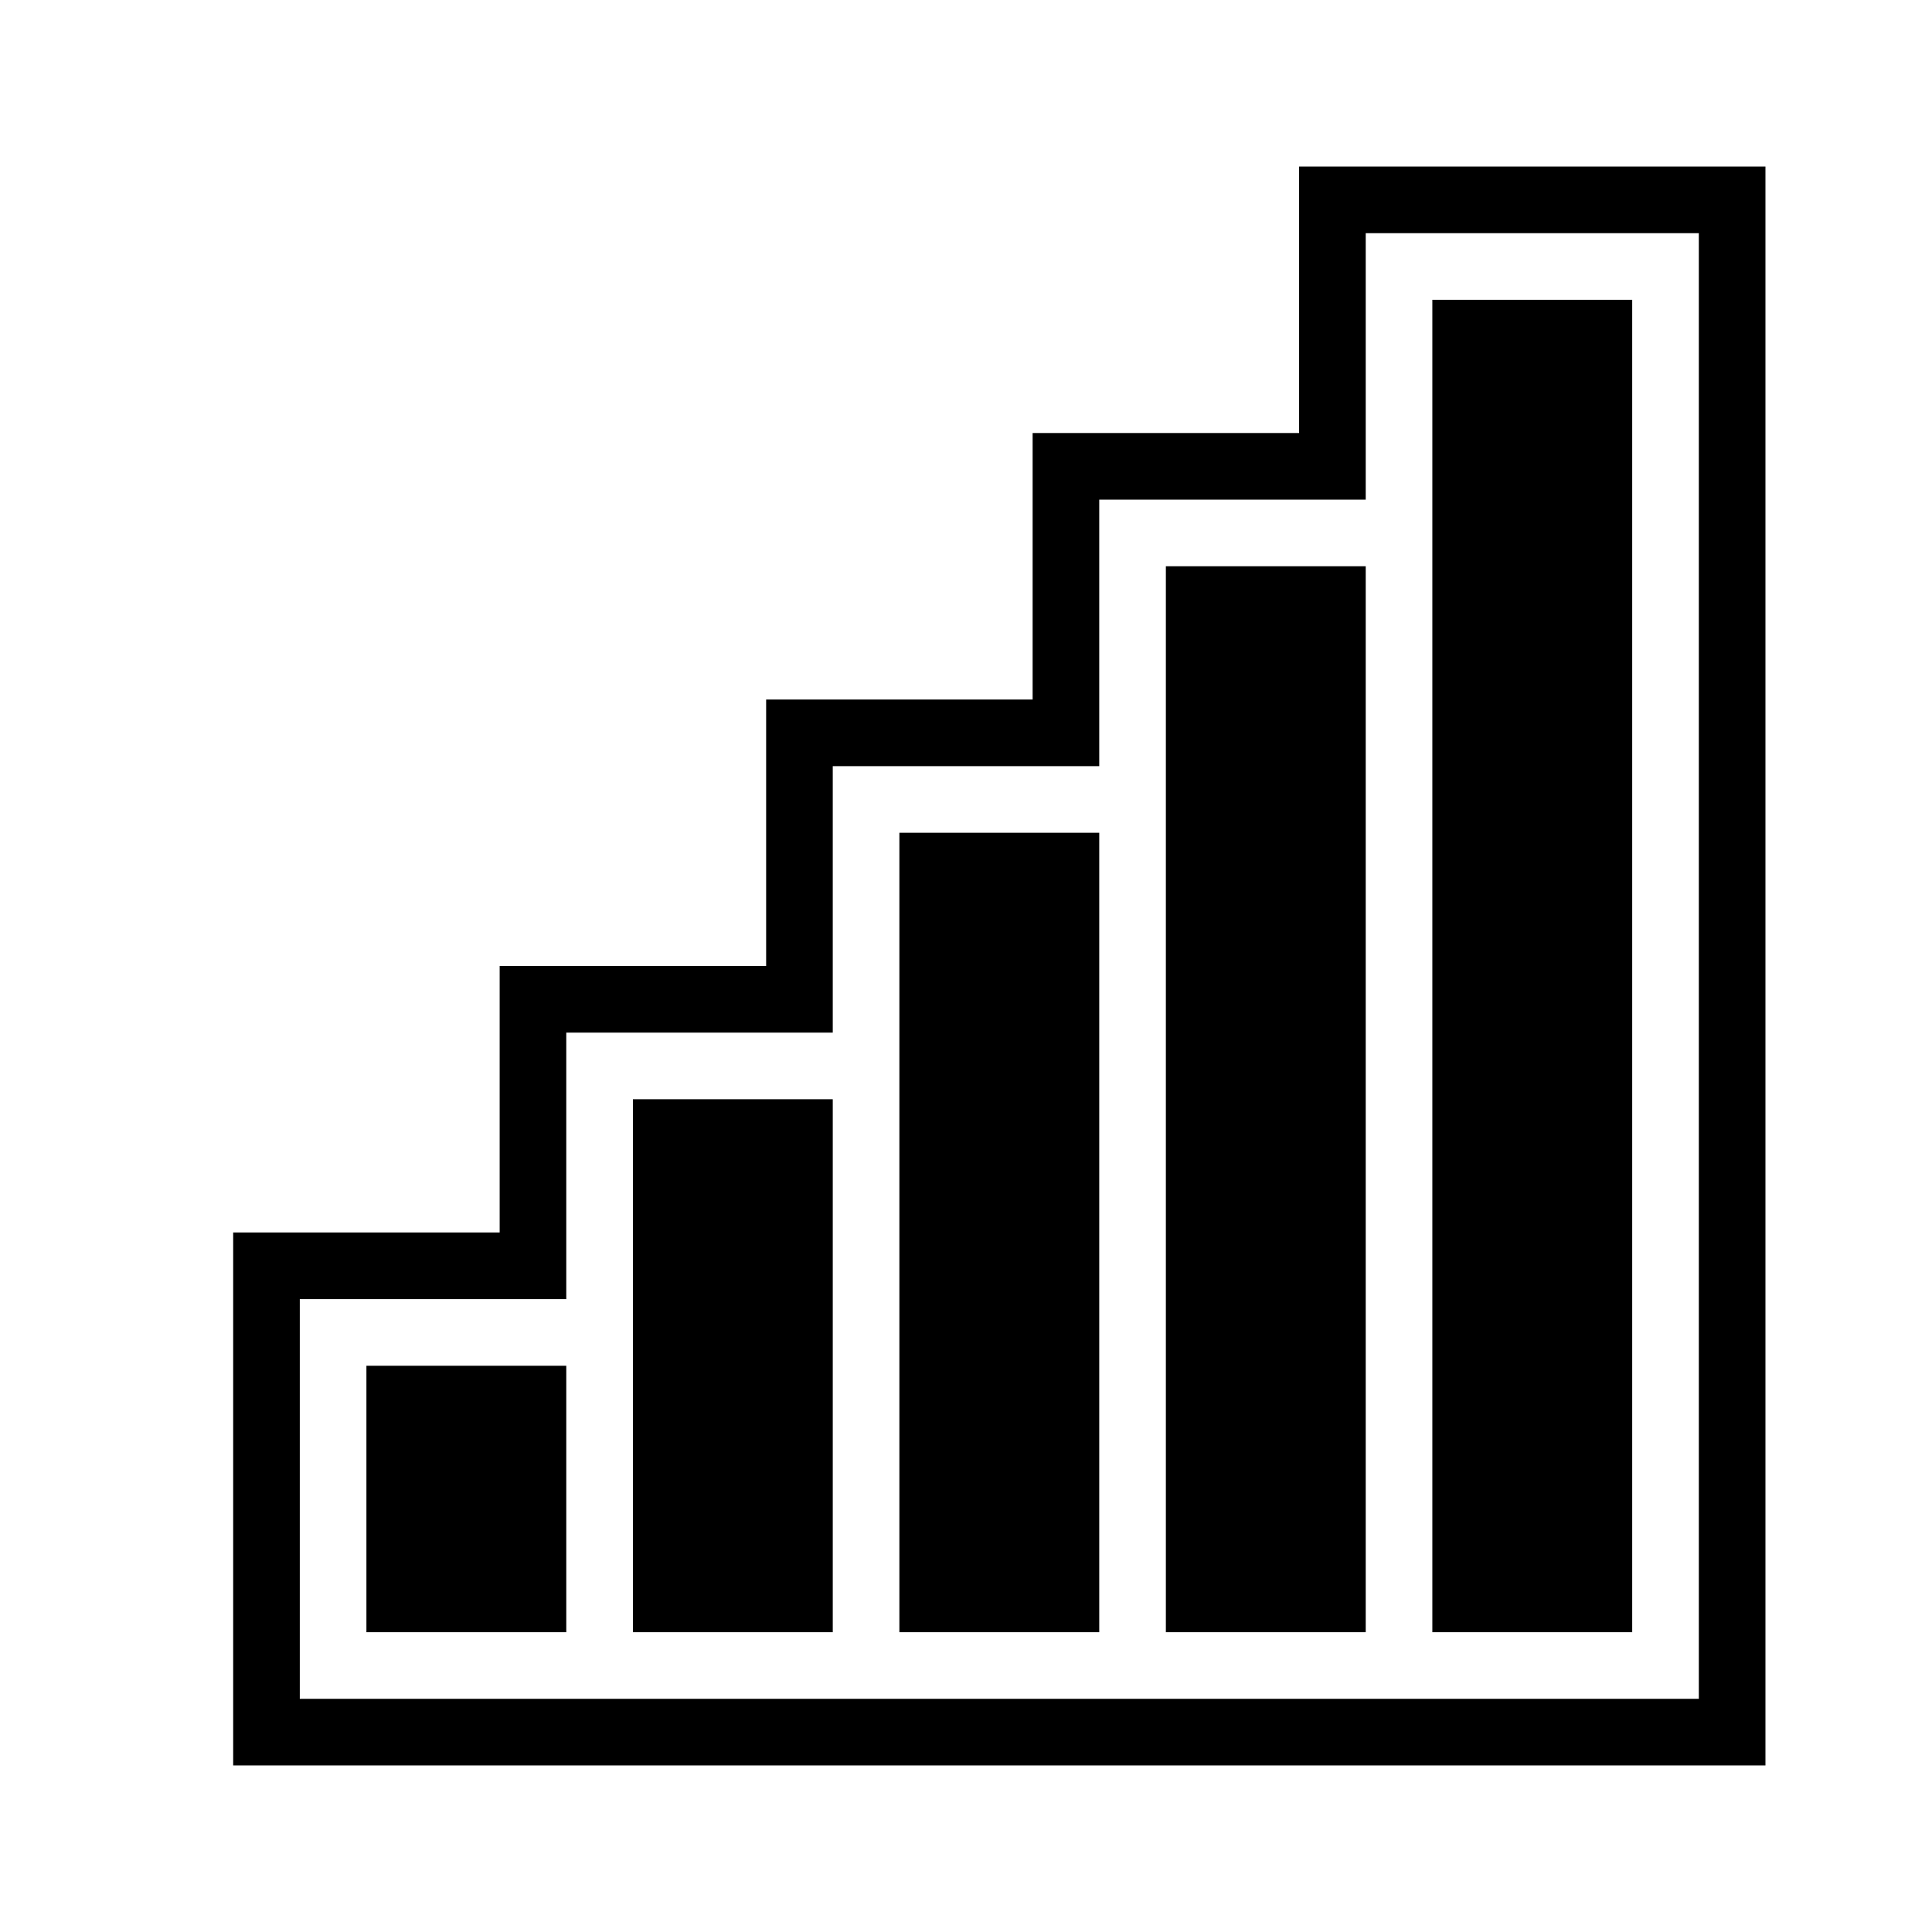 <?xml version="1.0" encoding="UTF-8"?>
<!DOCTYPE svg PUBLIC "-//W3C//DTD SVG 1.1//EN" "http://www.w3.org/Graphics/SVG/1.1/DTD/svg11.dtd">
<svg xmlns="http://www.w3.org/2000/svg" xml:space="preserve" width="580px" height="580px" shape-rendering="geometricPrecision" text-rendering="geometricPrecision" image-rendering="optimizeQuality" fill-rule="nonzero" clip-rule="nonzero" viewBox="0 0 5800 5800" xmlns:xlink="http://www.w3.org/1999/xlink">
	<title>signal_strength_5 icon</title>
	<desc>signal_strength_5 icon from the IconExperience.com I-Collection. Copyright by INCORS GmbH (www.incors.com).</desc>
		<path id="curve28" d="M5300 500l0 4800 -4600 0 0 -1600 800 0 0 -800 800 0 0 -800 800 0 0 -800 800 0 0 -800 1400 0zm-200 200l-1000 0 0 800 -800 0 0 800 -800 0 0 800 -800 0 0 800 -800 0 0 1200 4200 0 0 -4400zm-800 200c200,0 400,0 600,0l0 4000c-200,0 -400,0 -600,0l0 -4000zm-3200 3200c200,0 400,0 600,0l0 800c-200,0 -400,0 -600,0l0 -800zm800 -800c200,0 400,0 600,0l0 1600 -600 0 0 -1600zm800 -800c200,0 400,0 600,0l0 2400c-200,0 -400,0 -600,0l0 -2400zm800 -800c200,0 400,0 600,0l0 3200c-200,0 -400,0 -600,0l0 -3200z"/>
</svg>